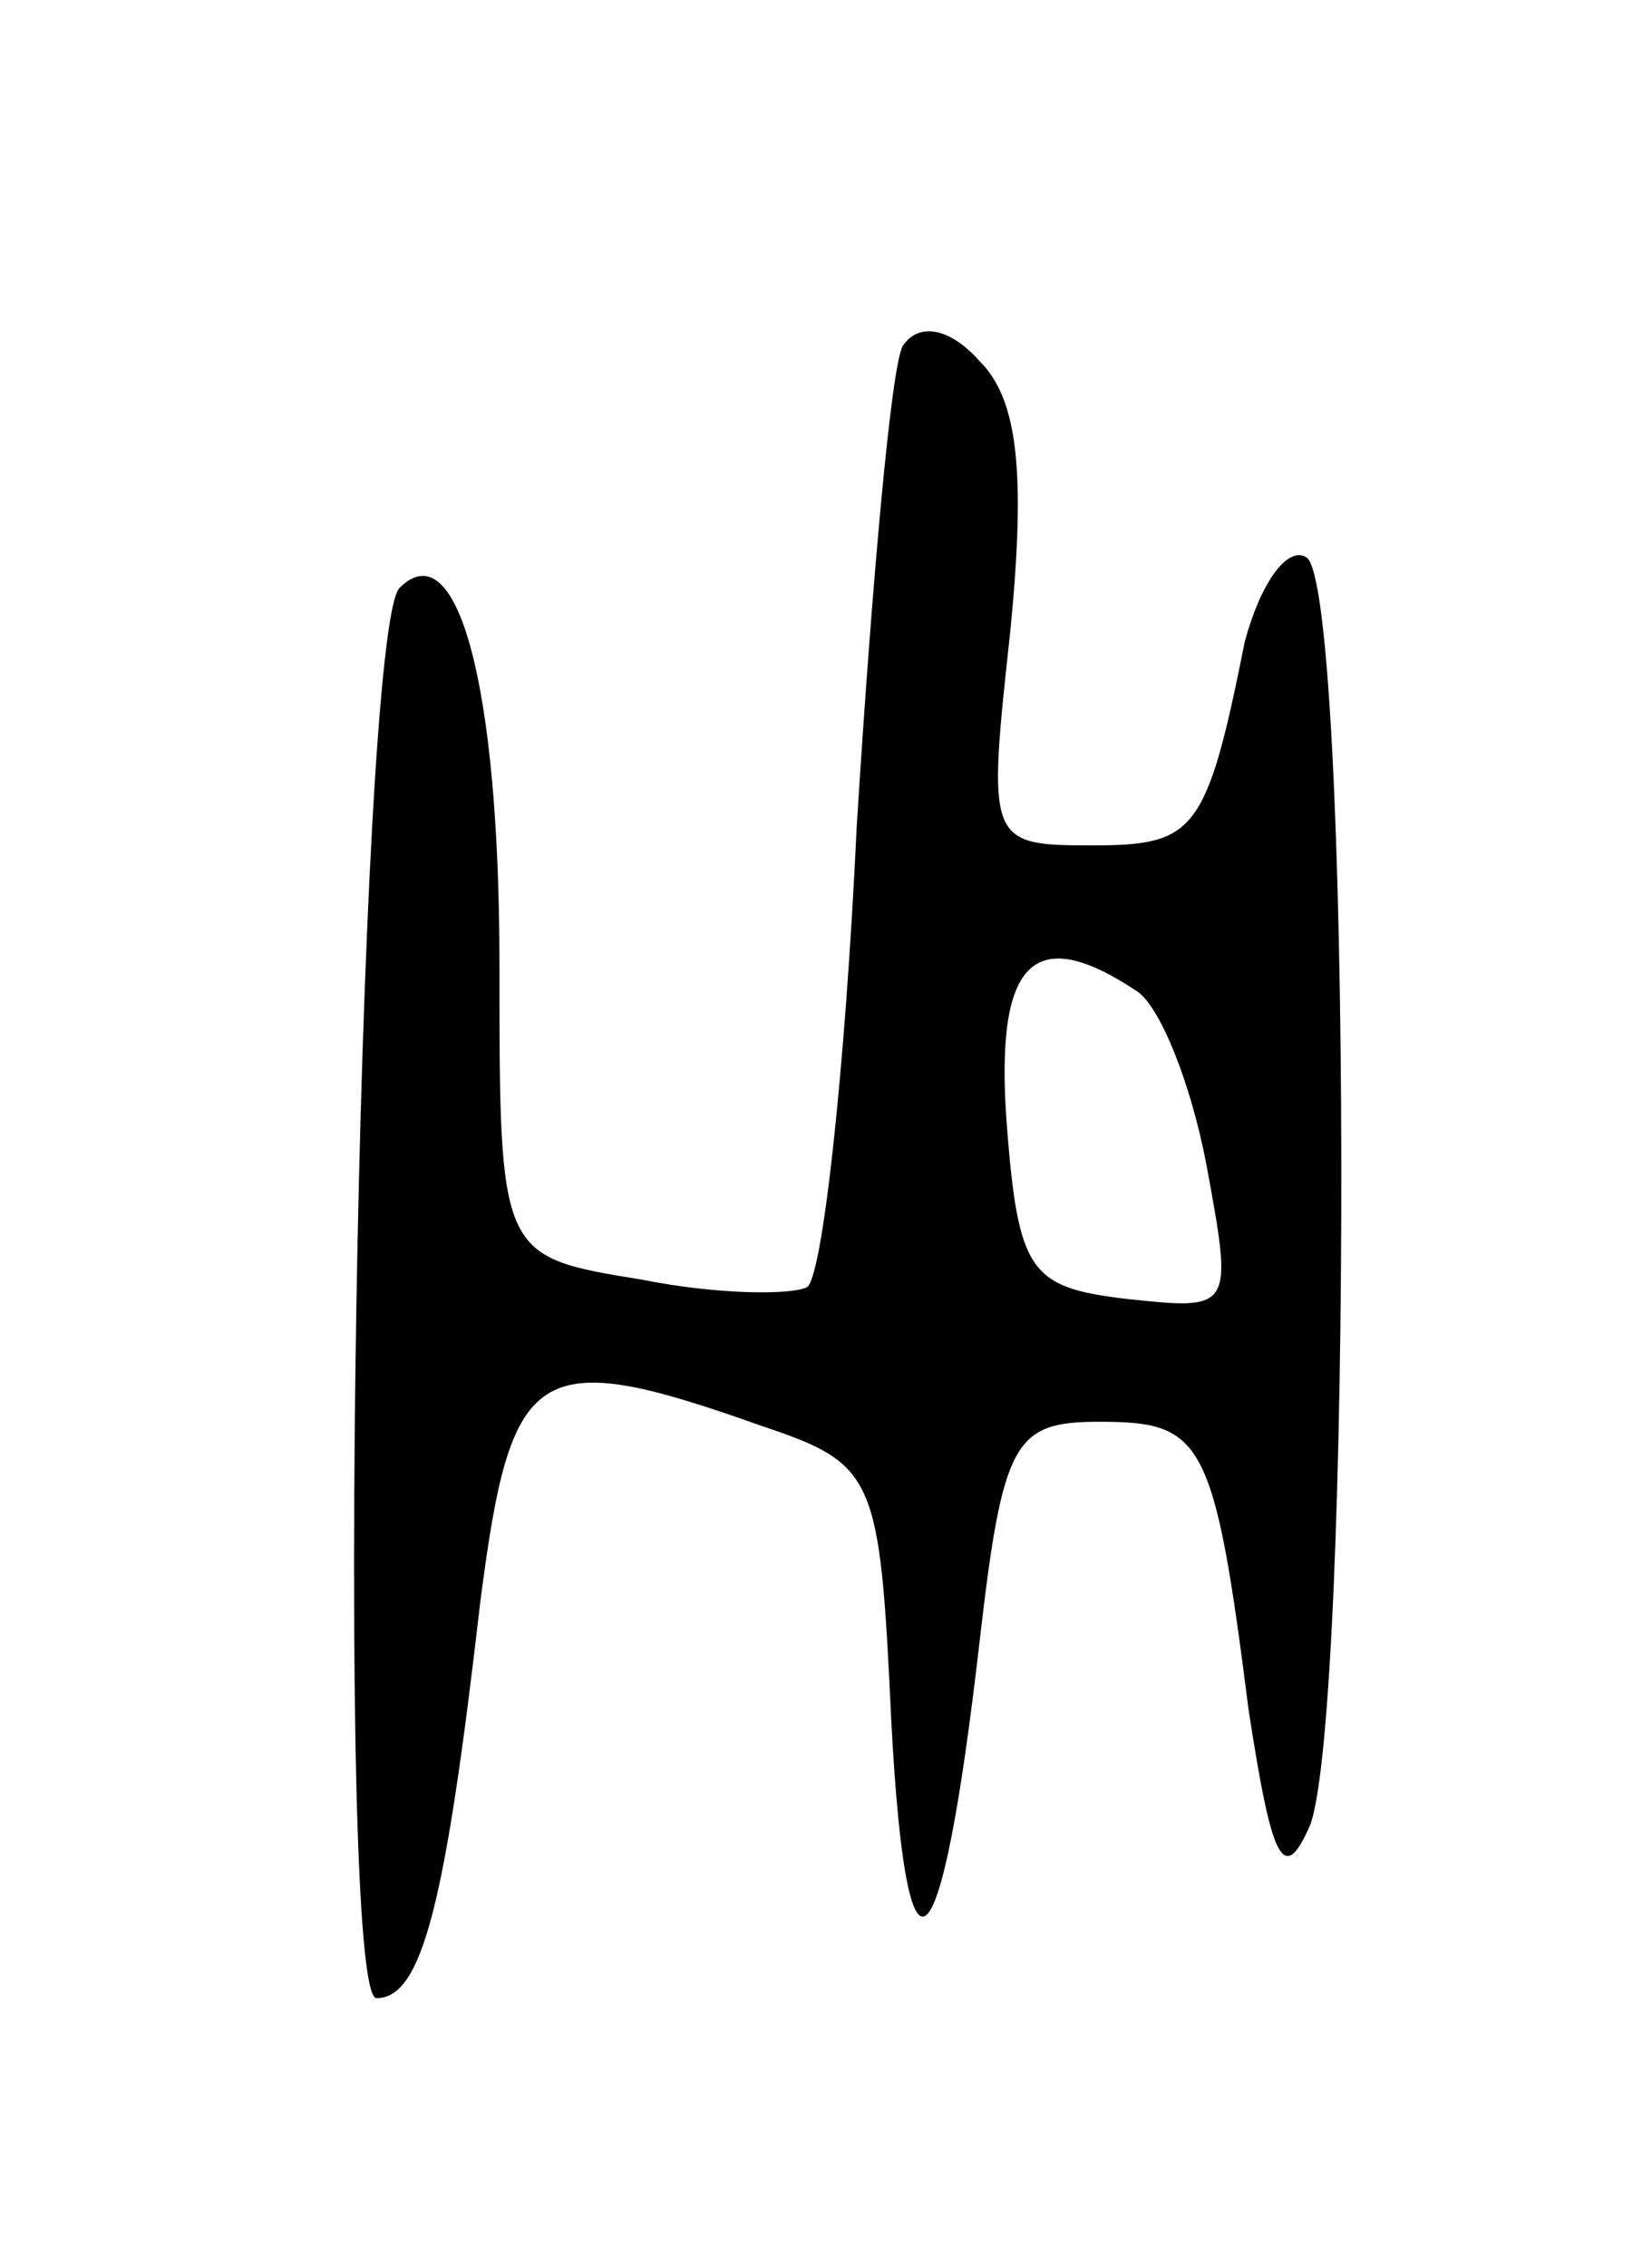 <svg version="1.0" xmlns="http://www.w3.org/2000/svg"
 width="43pt" height="59pt" viewBox="0 0 43 59"
 preserveAspectRatio="xMidYMid meet">
<g transform="translate(0,59) scale(0.1,-0.1)"
fill="#000000" stroke="none">
<path d="M235 500 c-3 -5 -8 -61 -12 -125 -3 -64 -9 -118 -13 -120 -4 -2 -23
-2 -43 2 -37 6 -37 6 -37 82 0 73 -11 113 -26 98 -11 -11 -17 -367 -6 -367 12
0 18 25 27 103 8 62 14 67 73 46 30 -10 31 -13 34 -77 4 -75 13 -66 23 21 6
52 9 57 31 57 27 0 30 -4 39 -75 6 -39 9 -46 16 -30 11 29 11 323 -1 330 -5 3
-12 -7 -16 -22 -10 -50 -13 -53 -40 -53 -27 0 -27 1 -21 56 4 41 2 60 -8 70
-8 9 -16 10 -20 4z m61 -168 c6 -4 14 -24 18 -45 7 -38 7 -38 -21 -35 -25 3
-28 7 -31 46 -3 42 7 52 34 34z"/>
</g>
</svg>

